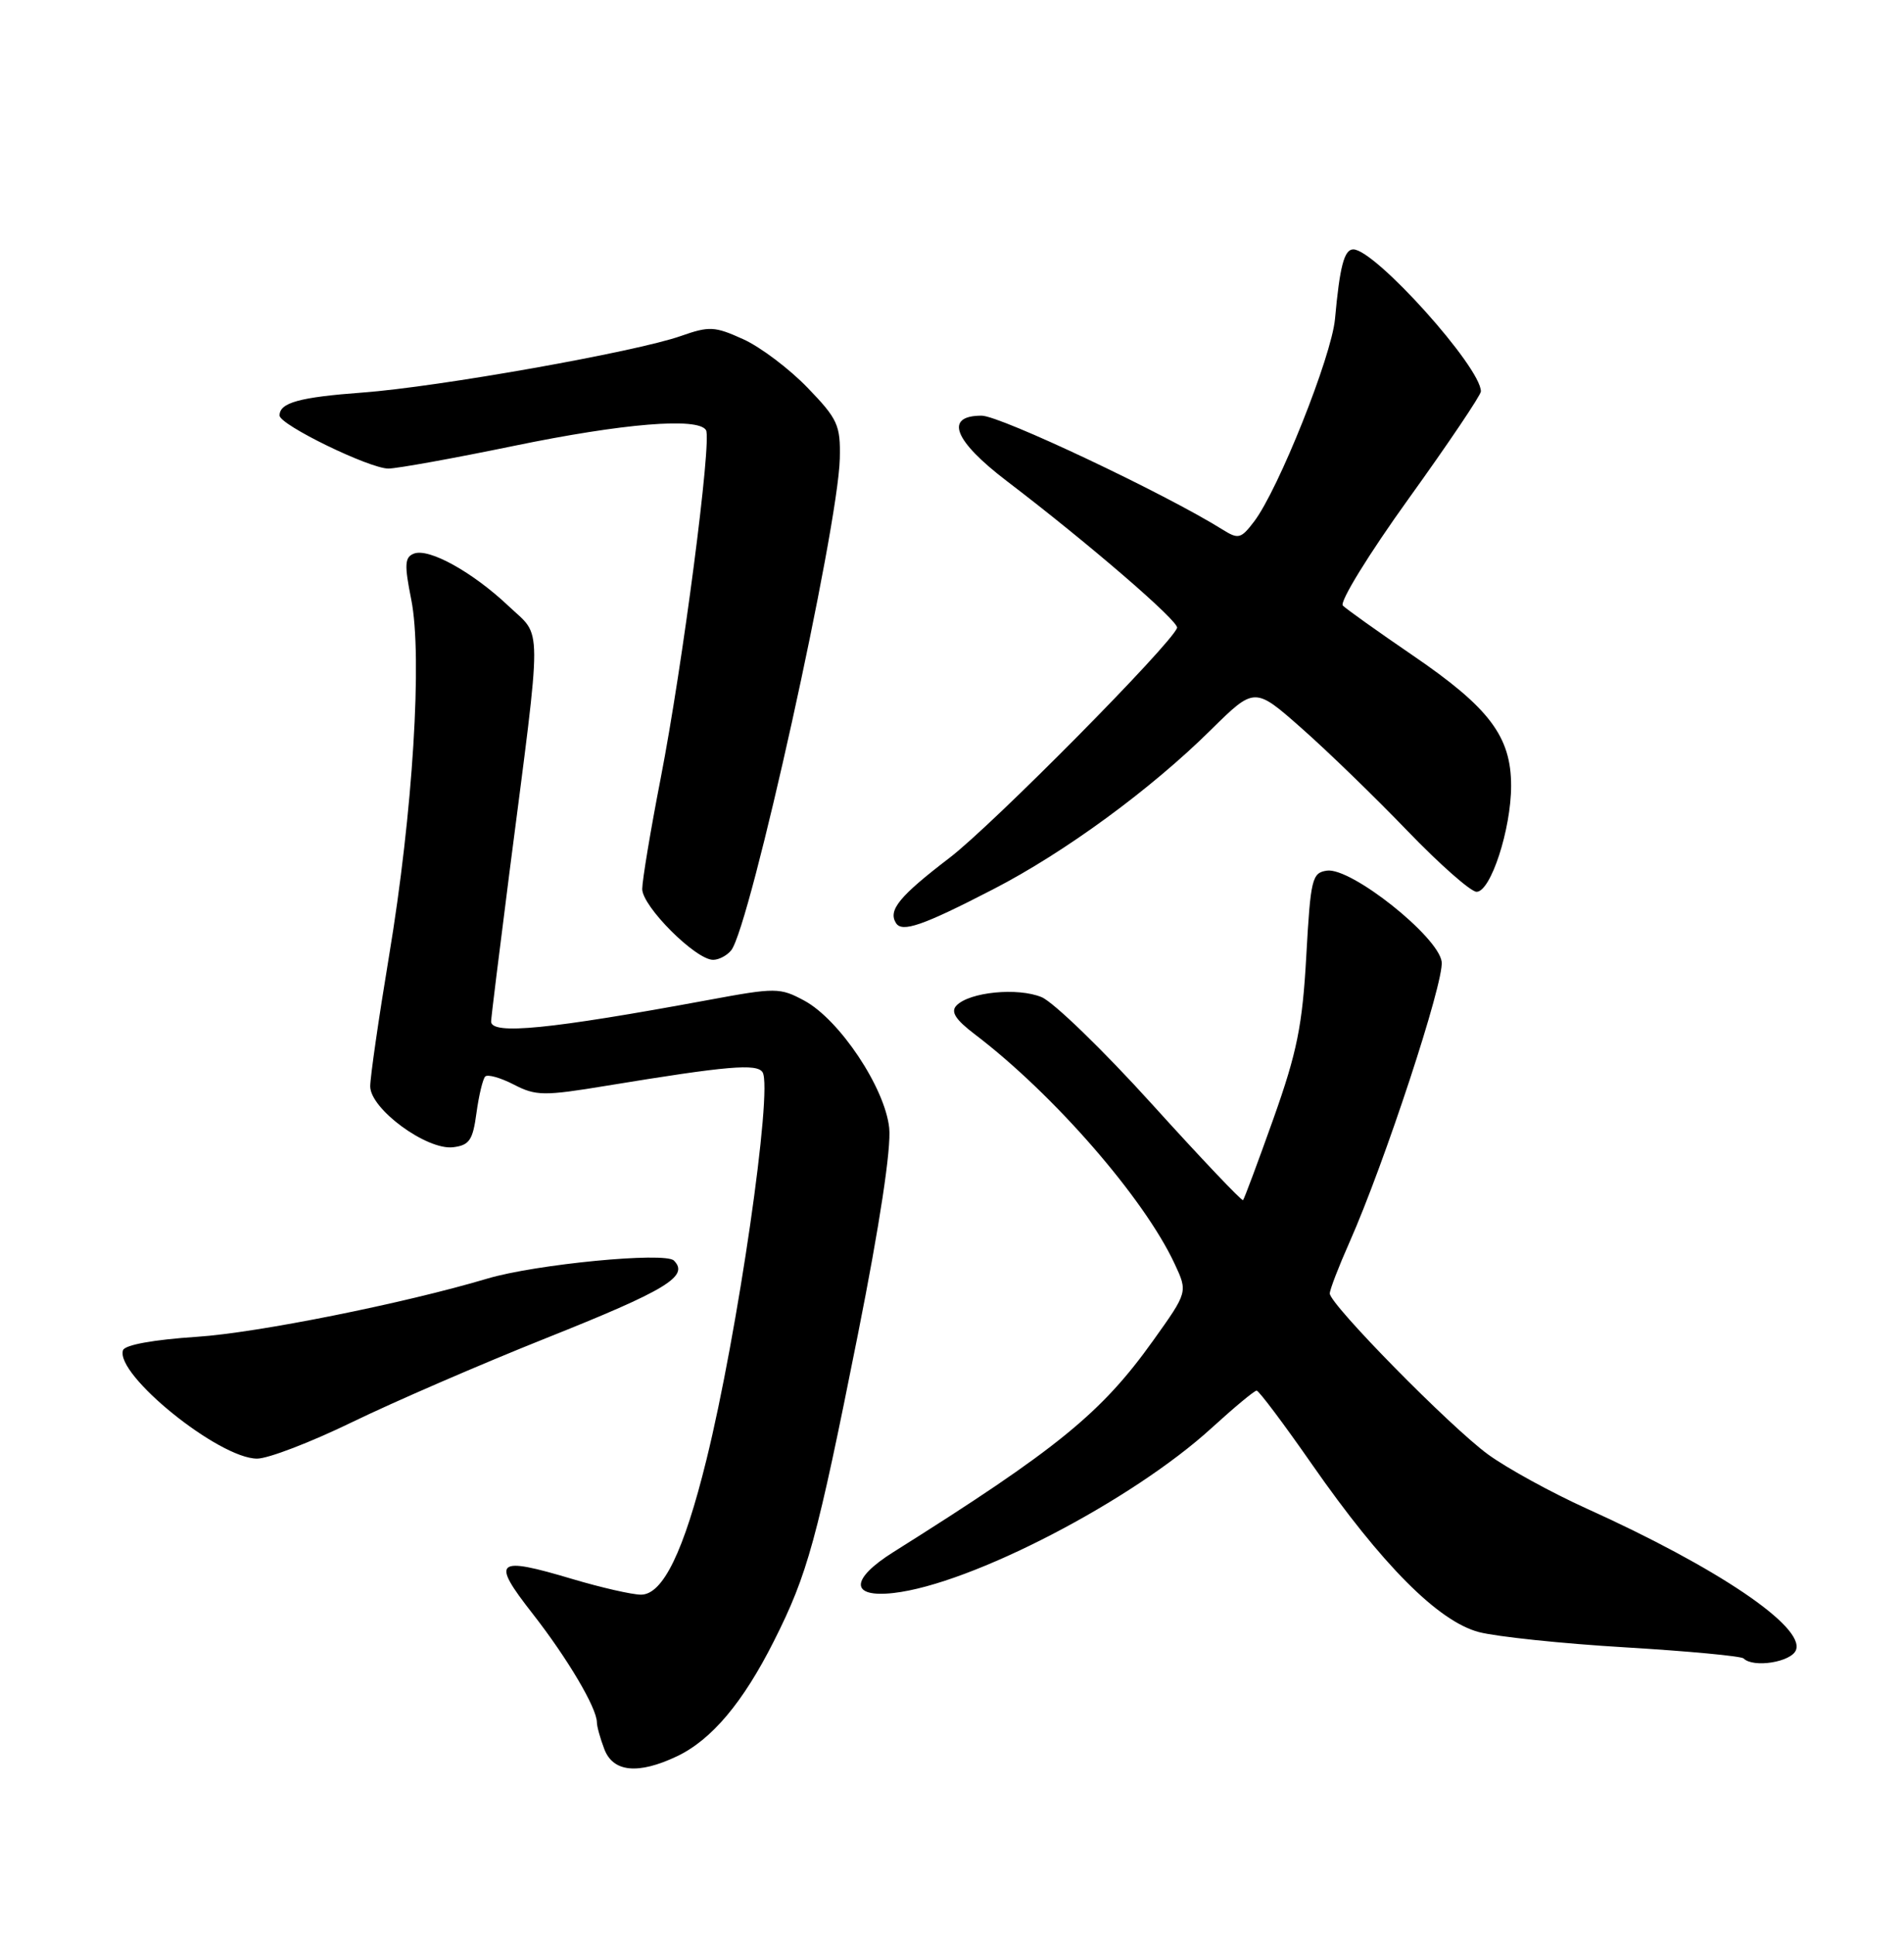 <?xml version="1.0" encoding="UTF-8" standalone="no"?>
<!DOCTYPE svg PUBLIC "-//W3C//DTD SVG 1.1//EN" "http://www.w3.org/Graphics/SVG/1.1/DTD/svg11.dtd" >
<svg xmlns="http://www.w3.org/2000/svg" xmlns:xlink="http://www.w3.org/1999/xlink" version="1.1" viewBox="0 0 252 256">
 <g >
 <path fill="currentColor"
d=" M 89.59 232.39 C 94.17 230.22 98.34 225.27 102.43 217.14 C 106.90 208.27 108.11 203.85 113.56 176.50 C 116.44 162.02 117.97 151.93 117.69 149.25 C 117.13 143.93 111.12 134.92 106.45 132.40 C 103.23 130.67 102.69 130.66 93.79 132.31 C 72.75 136.20 65.00 136.96 65.00 135.16 C 65.00 134.70 66.10 125.81 67.43 115.41 C 71.81 81.44 71.82 84.47 67.31 80.19 C 62.56 75.70 56.78 72.49 54.79 73.25 C 53.56 73.72 53.50 74.69 54.43 79.33 C 55.93 86.85 54.64 107.60 51.49 126.50 C 50.12 134.75 49.00 142.51 49.00 143.74 C 49.00 146.73 56.46 152.20 59.96 151.80 C 62.12 151.54 62.58 150.87 63.06 147.27 C 63.38 144.94 63.90 142.77 64.22 142.44 C 64.55 142.12 66.25 142.60 68.01 143.51 C 70.94 145.02 71.98 145.03 80.35 143.65 C 96.29 141.03 100.19 140.70 100.93 141.88 C 102.31 144.12 97.64 176.40 93.49 193.19 C 90.51 205.29 87.73 211.00 84.84 211.00 C 83.67 211.00 79.60 210.07 75.79 208.94 C 65.57 205.89 64.95 206.43 70.48 213.50 C 75.11 219.42 79.00 226.00 79.00 227.90 C 79.00 228.43 79.44 230.02 79.98 231.43 C 81.14 234.50 84.46 234.82 89.59 232.39 Z  M 237.70 218.33 C 238.89 215.25 227.35 207.45 210.00 199.61 C 205.32 197.49 199.45 194.27 196.94 192.44 C 191.93 188.78 176.00 172.58 176.00 171.15 C 176.00 170.65 177.17 167.61 178.61 164.37 C 183.24 153.93 191.13 129.95 190.81 127.27 C 190.42 123.96 178.82 114.74 175.62 115.20 C 173.65 115.48 173.46 116.27 172.89 126.50 C 172.38 135.71 171.67 139.21 168.55 148.00 C 166.49 153.78 164.68 158.63 164.52 158.80 C 164.37 158.96 158.95 153.26 152.49 146.12 C 146.03 138.98 139.44 132.60 137.86 131.94 C 134.70 130.63 128.31 131.26 126.59 133.05 C 125.80 133.87 126.45 134.90 129.00 136.84 C 139.44 144.77 151.42 158.53 155.47 167.23 C 157.21 170.96 157.21 170.96 152.63 177.37 C 145.78 186.97 139.95 191.72 118.25 205.36 C 112.50 208.97 112.50 211.43 118.26 210.78 C 128.54 209.62 149.82 198.58 160.38 188.93 C 163.35 186.22 166.02 184.00 166.32 184.00 C 166.61 184.00 169.91 188.39 173.64 193.75 C 182.90 207.04 190.34 214.52 195.73 215.95 C 198.06 216.56 206.77 217.48 215.09 217.97 C 223.41 218.47 230.46 219.13 230.77 219.44 C 232.06 220.73 237.09 219.92 237.70 218.33 Z  M 46.59 188.18 C 52.04 185.53 63.56 180.54 72.20 177.09 C 88.25 170.69 91.26 168.86 89.19 166.79 C 88.02 165.62 70.87 167.28 64.50 169.18 C 53.50 172.46 34.04 176.36 26.08 176.88 C 20.34 177.26 16.51 177.95 16.28 178.66 C 15.22 181.87 28.99 193.00 34.03 193.00 C 35.49 193.00 41.14 190.83 46.59 188.18 Z  M 96.77 125.75 C 99.28 122.66 110.93 69.93 111.15 60.67 C 111.25 56.26 110.89 55.45 106.88 51.30 C 104.47 48.80 100.64 45.91 98.36 44.88 C 94.59 43.17 93.87 43.14 90.11 44.46 C 84.20 46.55 58.01 51.20 48.00 51.94 C 39.62 52.56 37.00 53.28 37.00 54.98 C 37.00 56.21 48.90 62.00 51.41 62.00 C 52.56 61.99 60.02 60.65 68.00 59.00 C 82.50 56.01 92.39 55.20 93.44 56.91 C 94.24 58.19 90.35 88.04 87.44 103.00 C 86.10 109.88 85.01 116.46 85.00 117.63 C 85.00 119.93 92.07 127.00 94.38 127.00 C 95.14 127.00 96.21 126.44 96.77 125.75 Z  M 131.46 117.66 C 140.91 112.79 152.28 104.47 160.27 96.57 C 166.05 90.87 166.05 90.87 172.27 96.36 C 175.70 99.38 182.00 105.49 186.27 109.93 C 190.55 114.37 194.67 118.00 195.43 118.00 C 197.30 118.00 200.00 109.72 200.00 103.97 C 200.00 97.46 197.13 93.65 187.01 86.74 C 182.37 83.57 178.20 80.60 177.73 80.13 C 177.26 79.66 181.18 73.29 186.44 65.98 C 191.70 58.67 196.00 52.28 196.00 51.79 C 196.00 48.58 181.99 33.00 179.11 33.00 C 177.91 33.00 177.32 35.25 176.69 42.21 C 176.23 47.18 169.21 64.76 165.99 69.00 C 164.24 71.30 163.90 71.38 161.79 70.06 C 154.19 65.31 132.38 55.00 129.92 55.00 C 124.95 55.00 126.22 58.29 133.25 63.65 C 144.14 71.95 156.08 82.25 155.79 83.08 C 155.00 85.27 131.37 109.15 125.68 113.50 C 119.04 118.58 117.52 120.42 118.58 122.13 C 119.38 123.43 122.13 122.48 131.46 117.66 Z "/>
</g>
</svg>